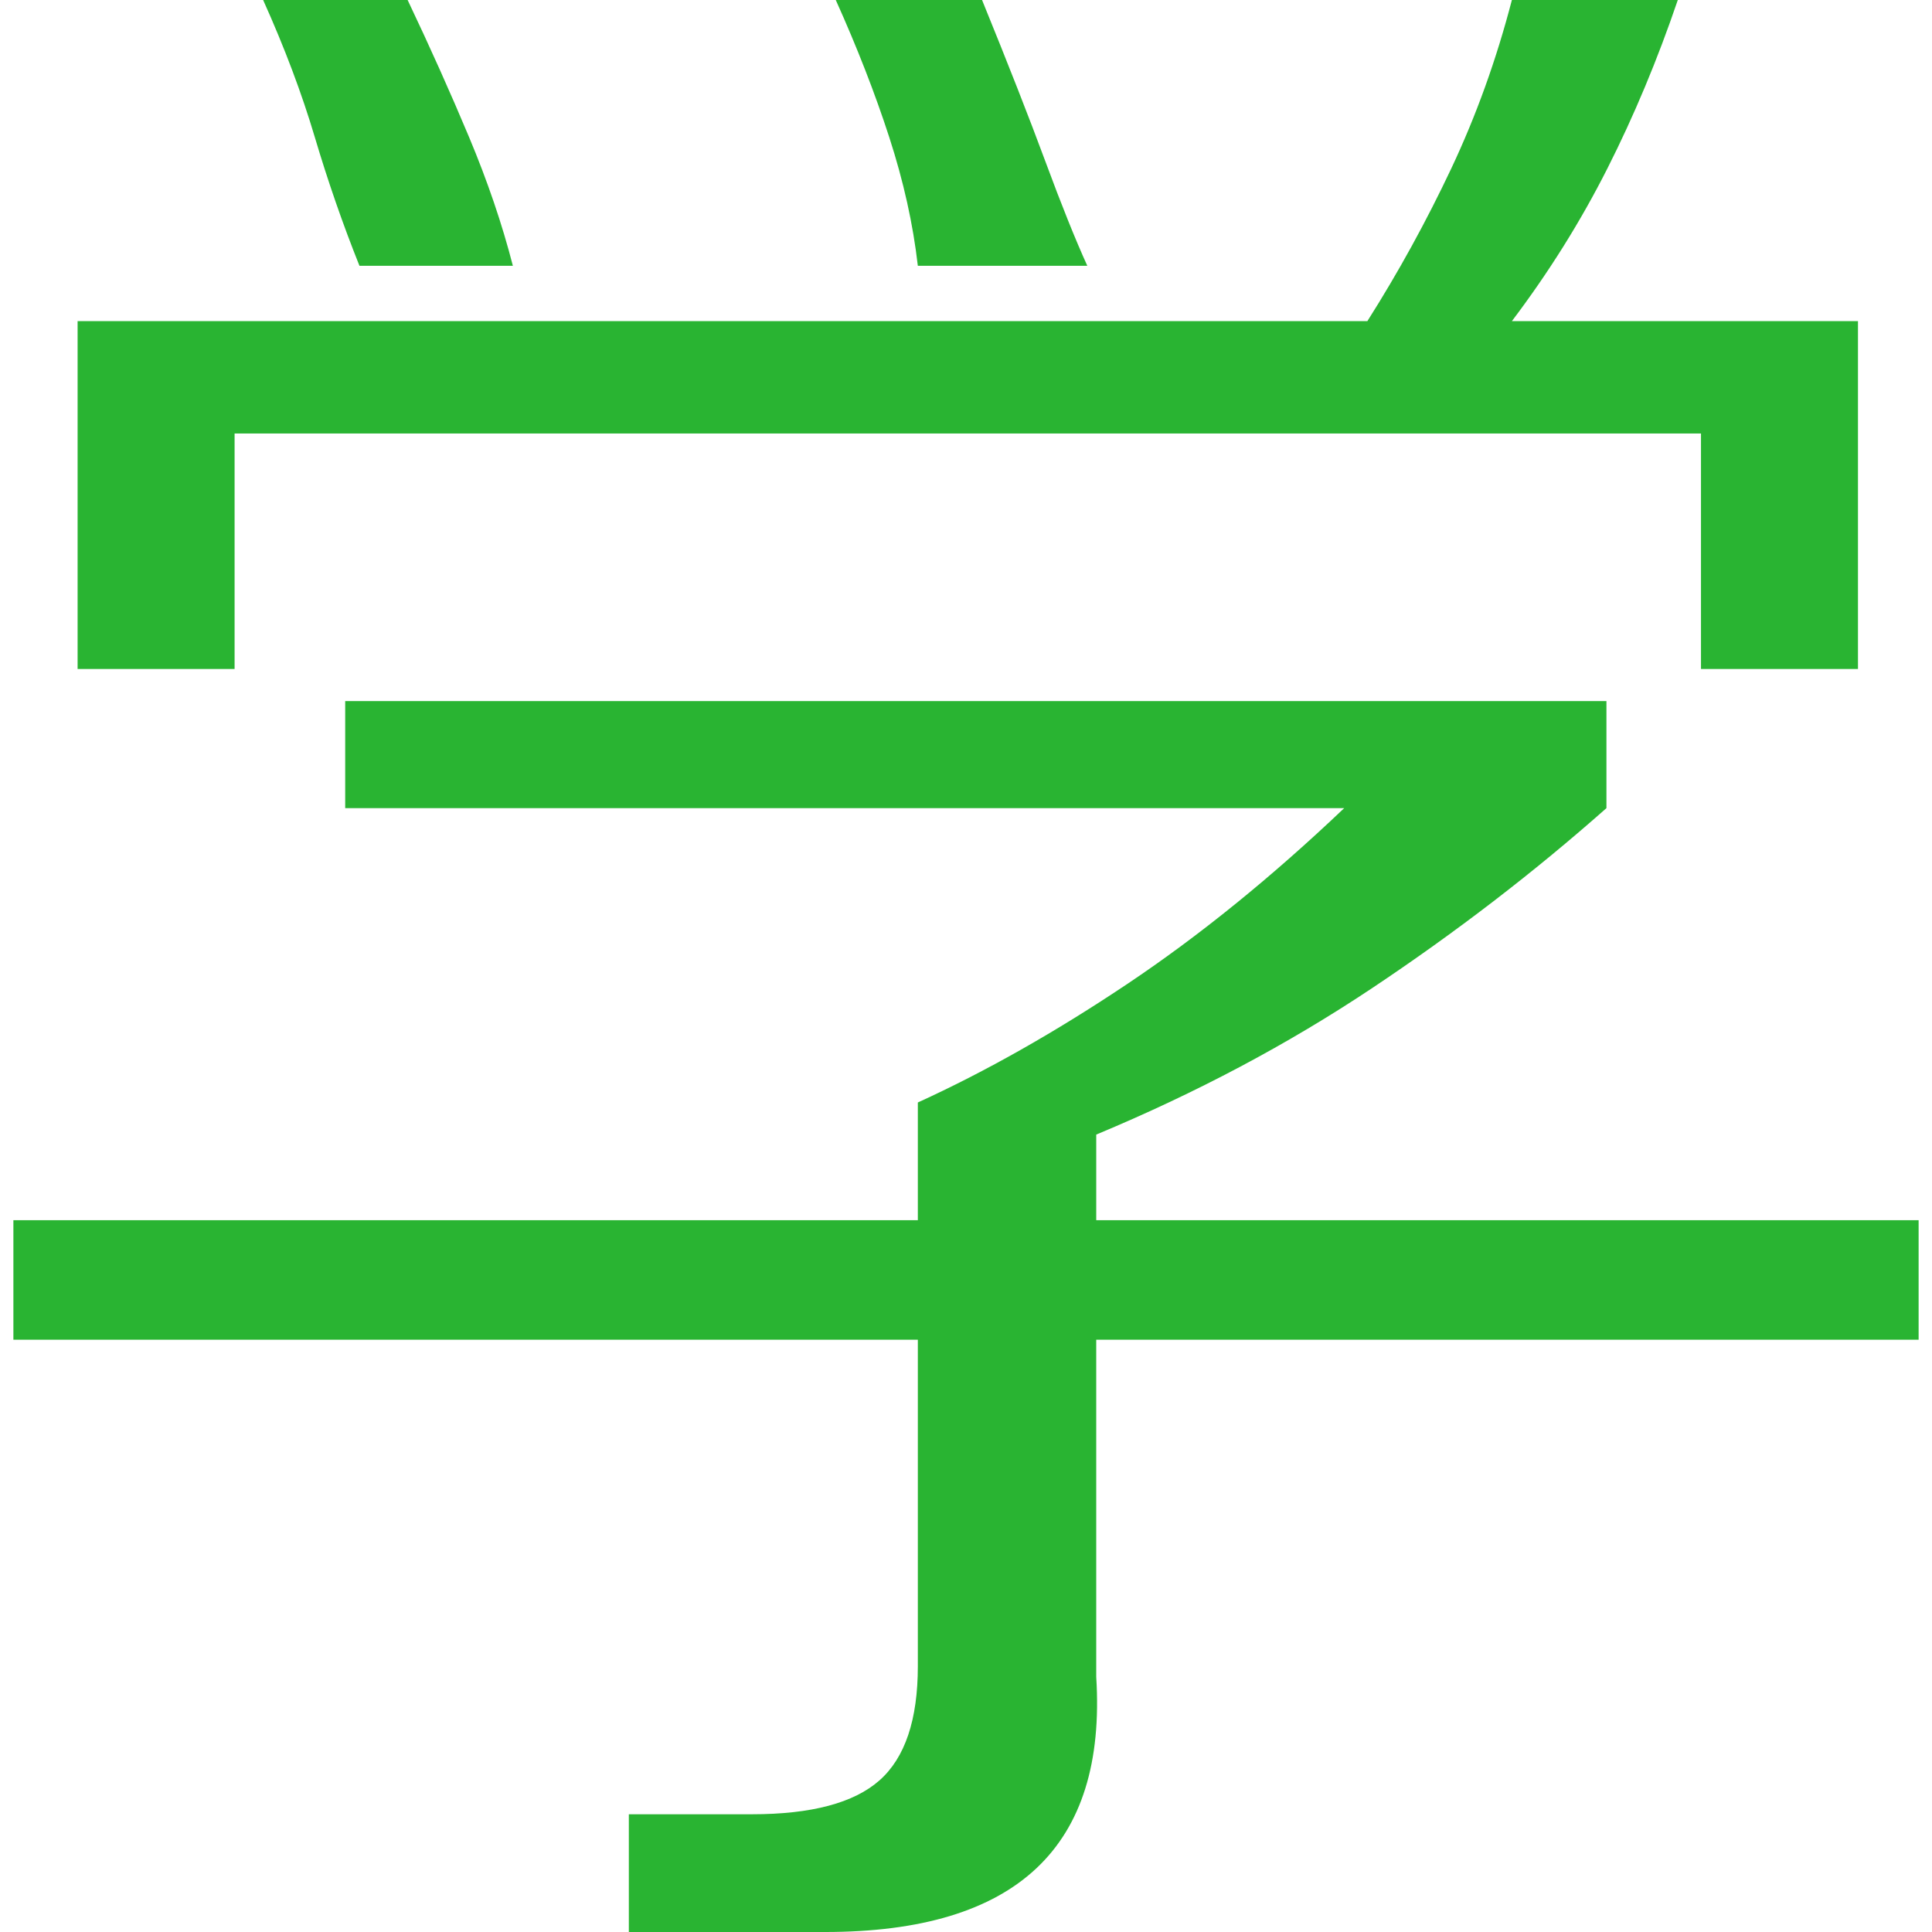 <?xml version="1.0" standalone="no"?><!DOCTYPE svg PUBLIC "-//W3C//DTD SVG 1.1//EN" "http://www.w3.org/Graphics/SVG/1.1/DTD/svg11.dtd"><svg t="1758564576070" class="icon" viewBox="0 0 1024 1024" version="1.1" xmlns="http://www.w3.org/2000/svg" p-id="1650" width="200" height="200" xmlns:xlink="http://www.w3.org/1999/xlink"><path d="M486.471 140.883q-3.782-33.093-15.128-68.078t-28.366-72.805l77.533 0q20.801 51.058 33.566 85.57t22.22 55.313l-89.825 0zM190.523 140.883q-13.237-33.093-23.638-68.078t-27.42-72.805l76.587 0q17.965 37.821 32.62 72.805t23.165 68.078l-81.315 0zM124.336 354.571l-83.206 0 0-184.377 683.612 0q24.584-38.766 44.44-80.842t32.148-89.352l87.934 0q-16.074 47.276-37.348 89.352t-50.585 80.842l183.431 0 0 184.377-83.206 0 0-124.809-777.219 0 0 124.809zM1016.909 646.737l0 63.35-435.886 0 0 178.704q8.51 135.21-143.719 135.21l-104.007 0 0-62.404 65.241 0q47.276 0 67.605-17.965t20.329-60.513l0-173.03-479.38 0 0-63.35 479.38 0 0-62.404q53.895-24.584 111.099-62.877t114.881-93.134l-529.492 0 0-56.731 668.484 0 0 56.731q-57.677 51.058-124.336 95.498t-146.083 77.533l0 45.385 435.886 0z" p-id="1651" fill="#29b432"></path></svg>